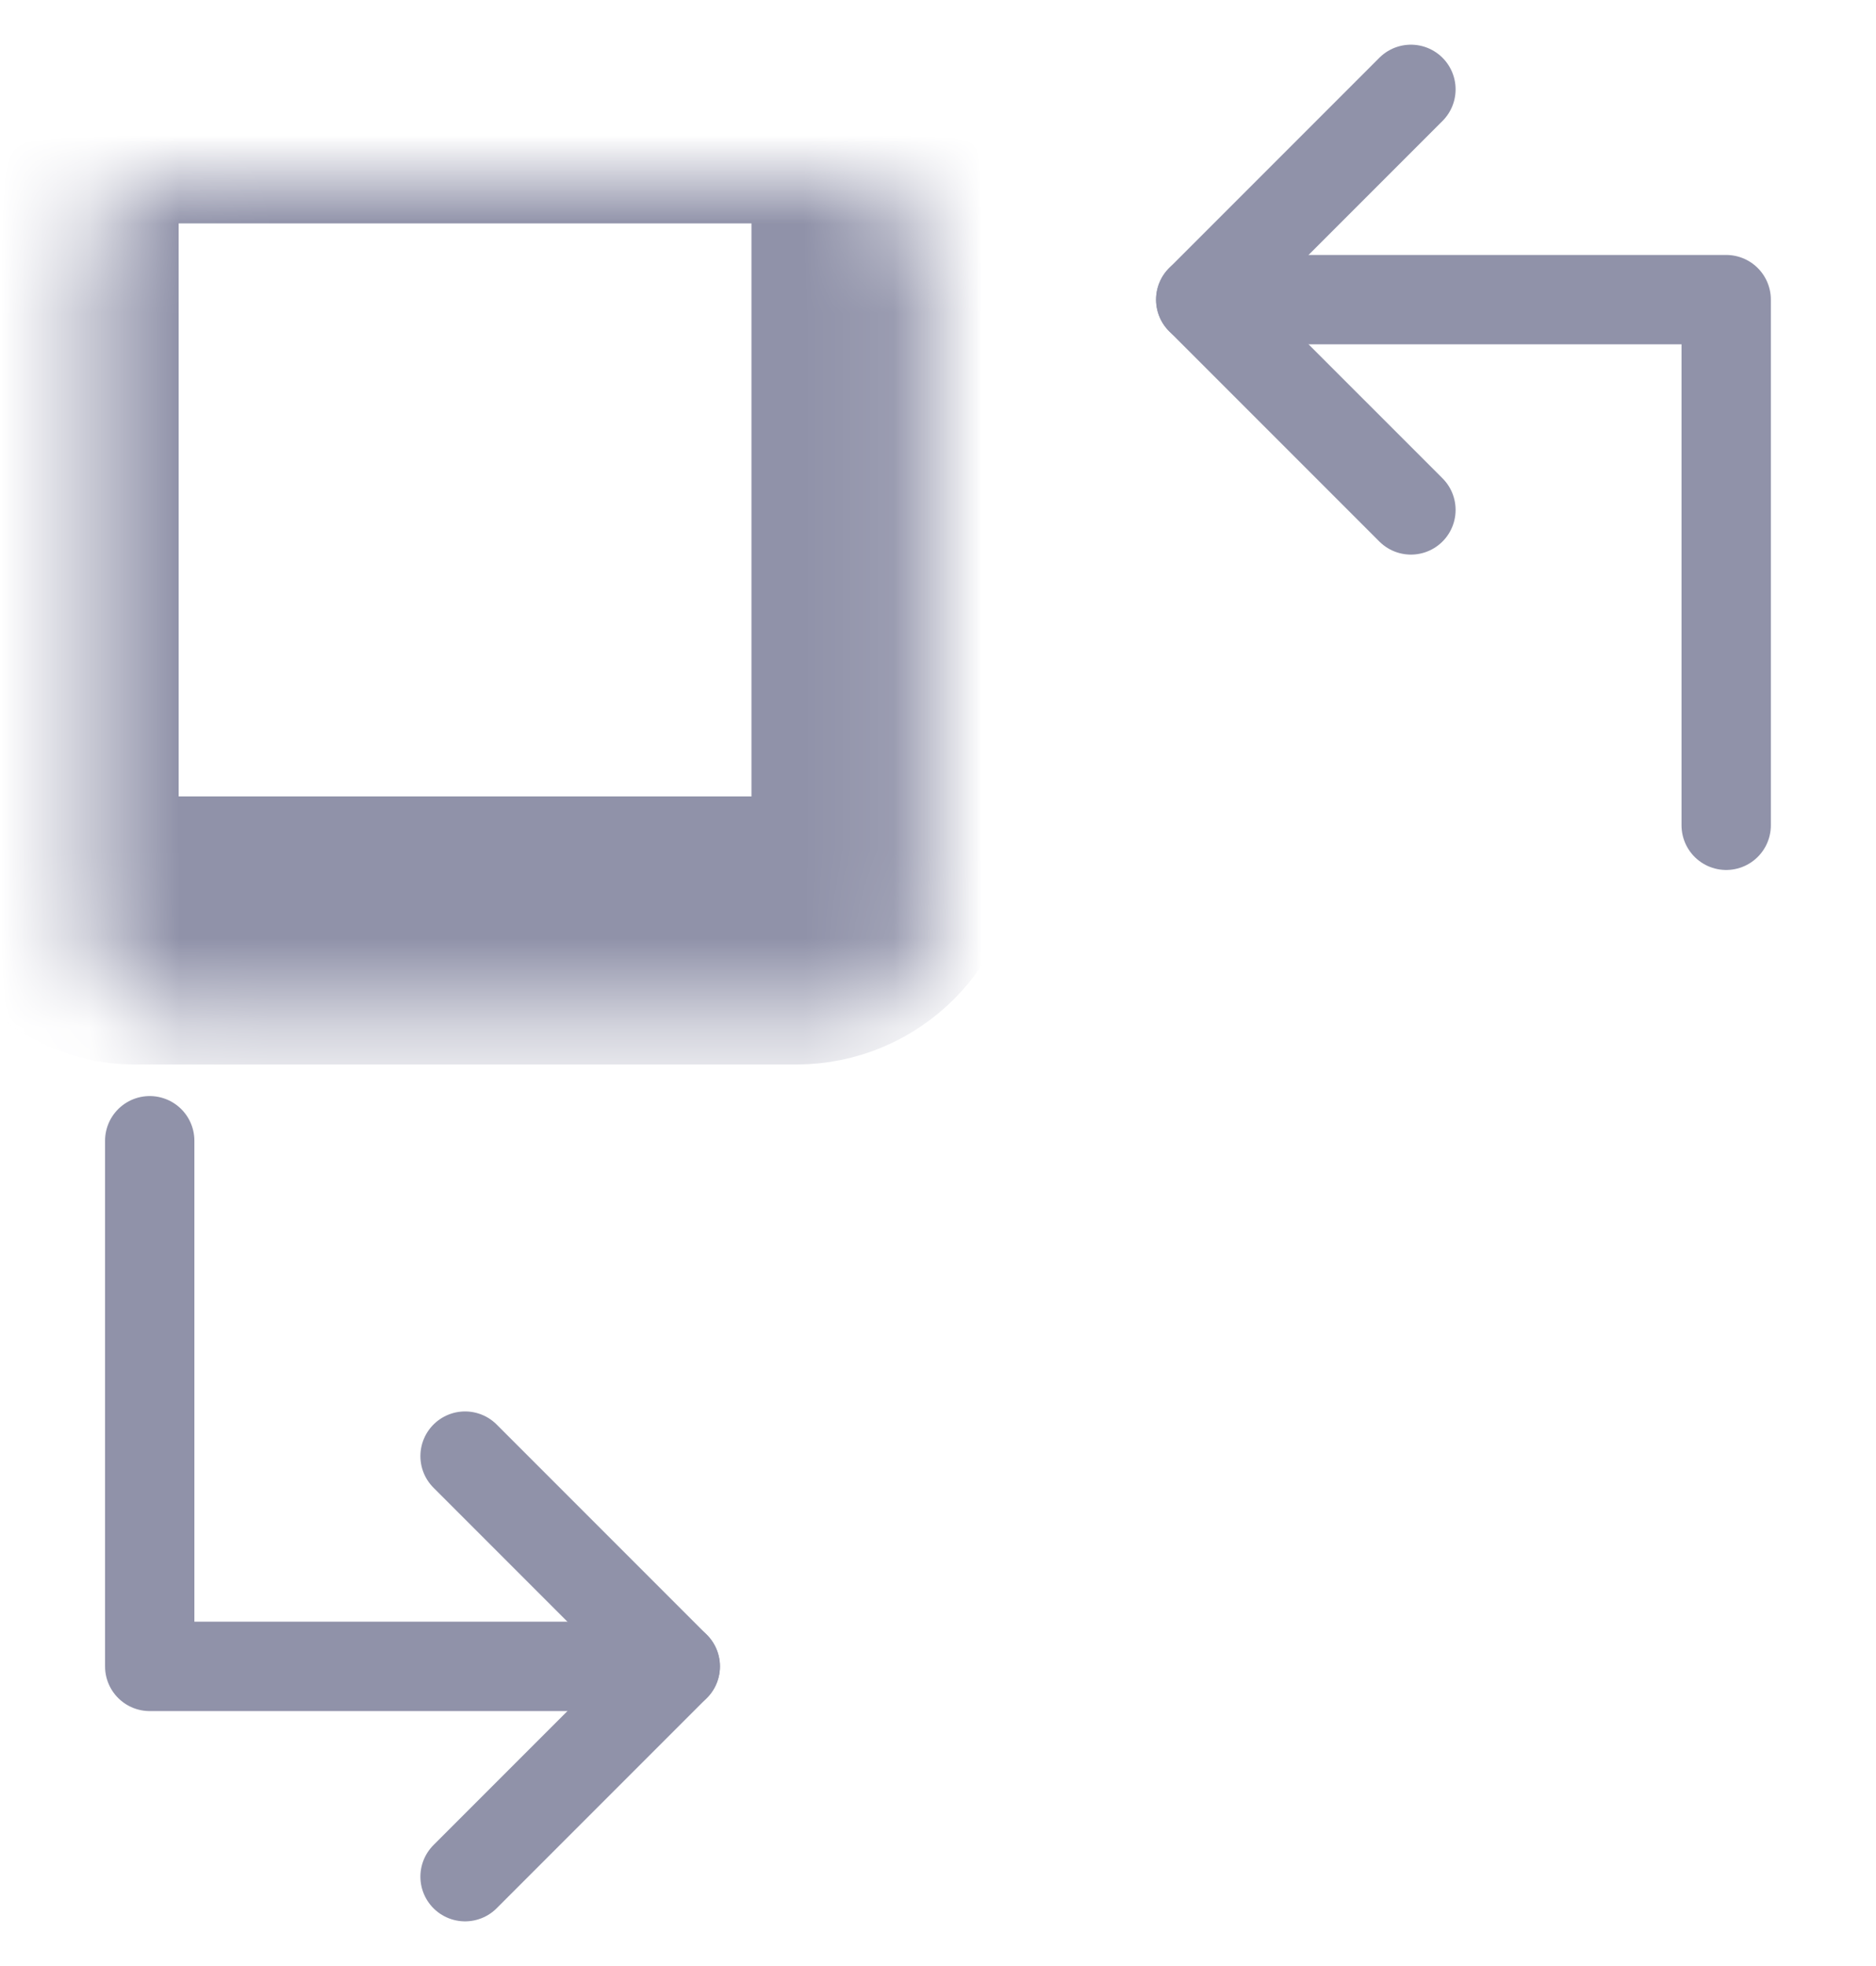 <svg width="21" height="22" viewBox="0 0 21 22" fill="none" xmlns="http://www.w3.org/2000/svg">
<mask id="path-1-inside-1_296_6273" fill="white">
<rect x="0.5" y="1" width="9.412" height="9.412" rx="1"/>
</mask>
<rect x="0.5" y="1" width="9.412" height="9.412" rx="1" stroke="#9092A9" stroke-width="3" mask="url(#path-1-inside-1_296_6273)"/>
<mask id="path-2-inside-2_296_6273" fill="white">
<rect x="11.088" y="11.588" width="9.412" height="9.412" rx="1"/>
</mask>
<rect x="11.088" y="11.588" width="9.412" height="9.412" rx="1" stroke="#9092A9" stroke-width="3" mask="url(#path-2-inside-2_296_6273)"/>
<path d="M19.323 9.235V3.353H13.441" stroke="#9092A9" stroke-linecap="round" stroke-linejoin="round"/>
<path d="M15.794 1L13.441 3.353L15.794 5.706" stroke="#9092A9" stroke-linecap="round" stroke-linejoin="round"/>
<path d="M1.676 12.765L1.676 18.647L7.559 18.647" stroke="#9092A9" stroke-linecap="round" stroke-linejoin="round"/>
<path d="M5.206 21L7.559 18.647L5.206 16.294" stroke="#9092A9" stroke-linecap="round" stroke-linejoin="round"/>
</svg>
